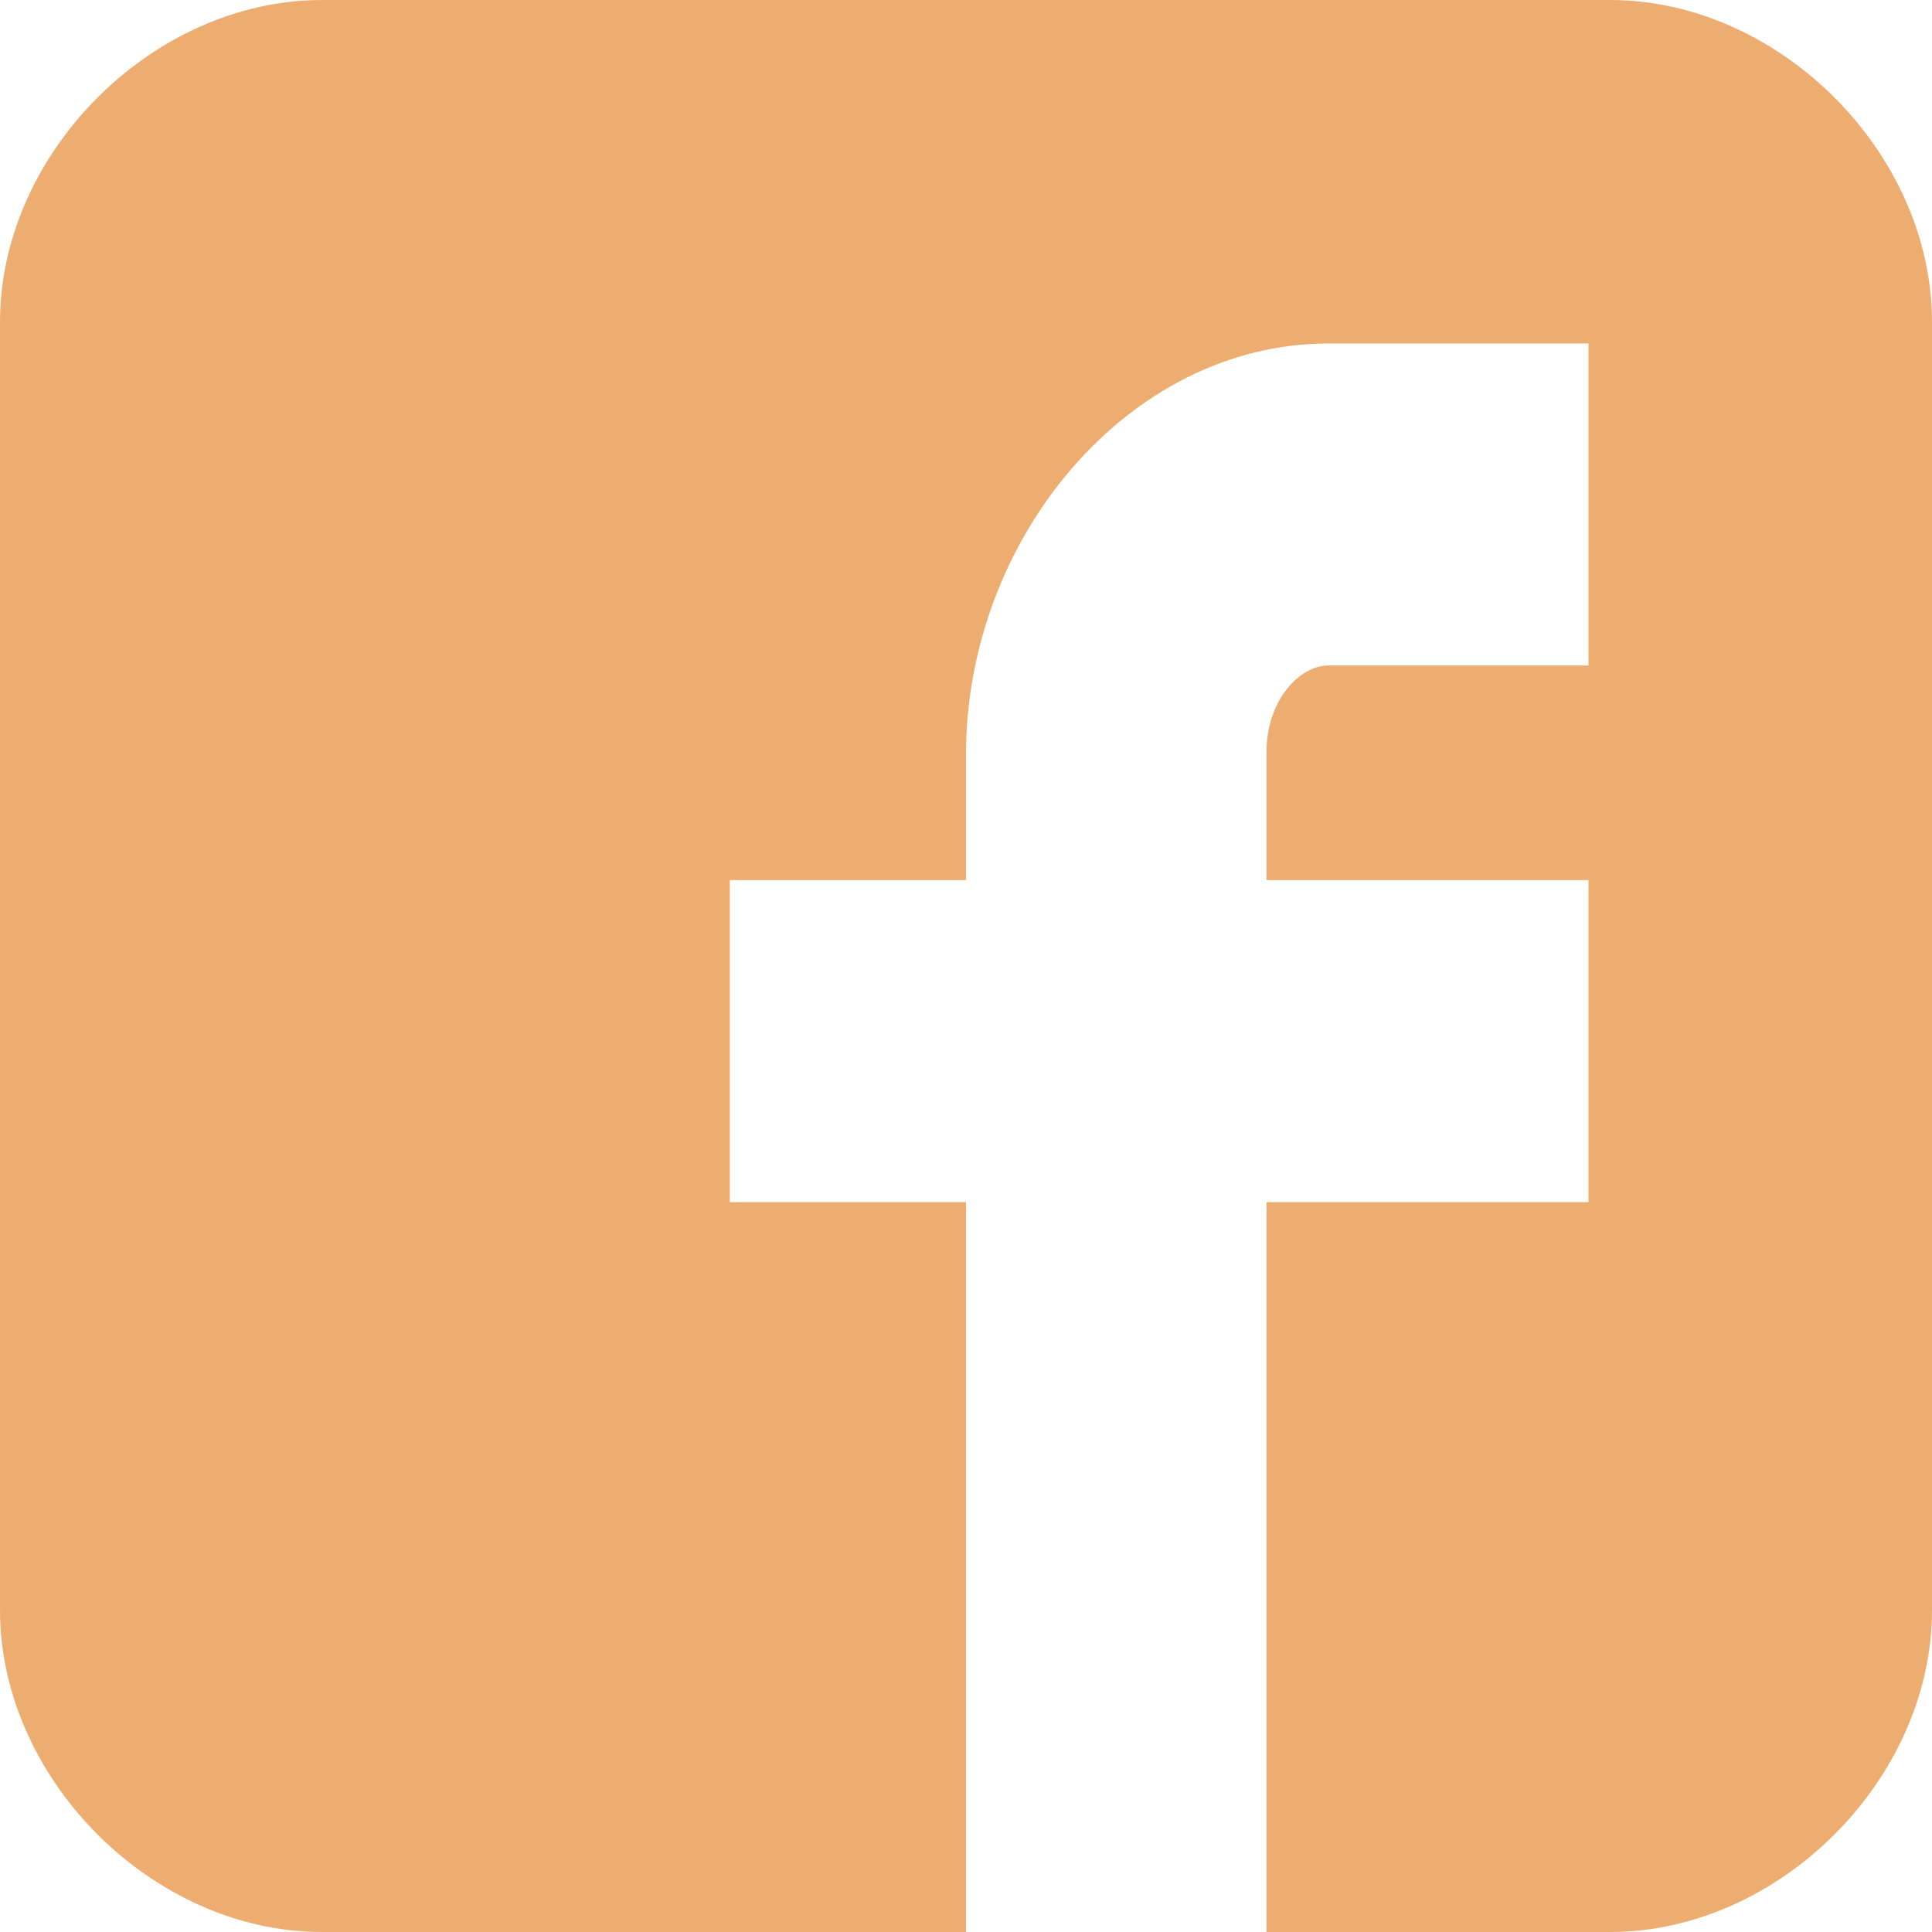 <?xml version="1.0" encoding="UTF-8" standalone="no"?>
<svg width="20px" height="20px" viewBox="0 0 20 20" version="1.1" xmlns="http://www.w3.org/2000/svg" xmlns:xlink="http://www.w3.org/1999/xlink">
    <!-- Generator: Sketch 39.1 (31720) - http://www.bohemiancoding.com/sketch -->
    <title>facebook</title>
    <desc>Created with Sketch.</desc>
    <defs></defs>
    <g id="DEFAULT---Accommodation" stroke="none" stroke-width="1" fill="none" fill-rule="evenodd" fill-opacity="0.8">
        <g id="DEFAULT---Accommodation---L-1024+-(1280-max-width)" transform="translate(-733, -2604)" fill="#EA994D">
            <g id="FOOTER-Copy" transform="translate(0, 2393)">
                <g id="Footer---L-test-" transform="translate(0, 110)">
                    <g id="Social-Media" transform="translate(688, 101)">
                        <path d="M65,3.333 C65,1.582 63.419,0 61.667,0 L48.333,0 C46.581,0 45,1.582 45,3.333 L45,16.667 C45,18.418 46.581,20 48.333,20 L55,20 L55,12.445 L52.555,12.445 L52.555,9.111 L55,9.111 L55,7.812 C55,5.573 56.682,3.556 58.75,3.556 L61.444,3.556 L61.444,6.889 L58.75,6.889 C58.455,6.889 58.111,7.247 58.111,7.783 L58.111,9.111 L61.444,9.111 L61.444,12.445 L58.111,12.445 L58.111,20 L61.667,20 C63.419,20 65,18.418 65,16.667 L65,3.333 Z" id="facebook"></path>
                    </g>
                </g>
            </g>
        </g>
    </g>
</svg>